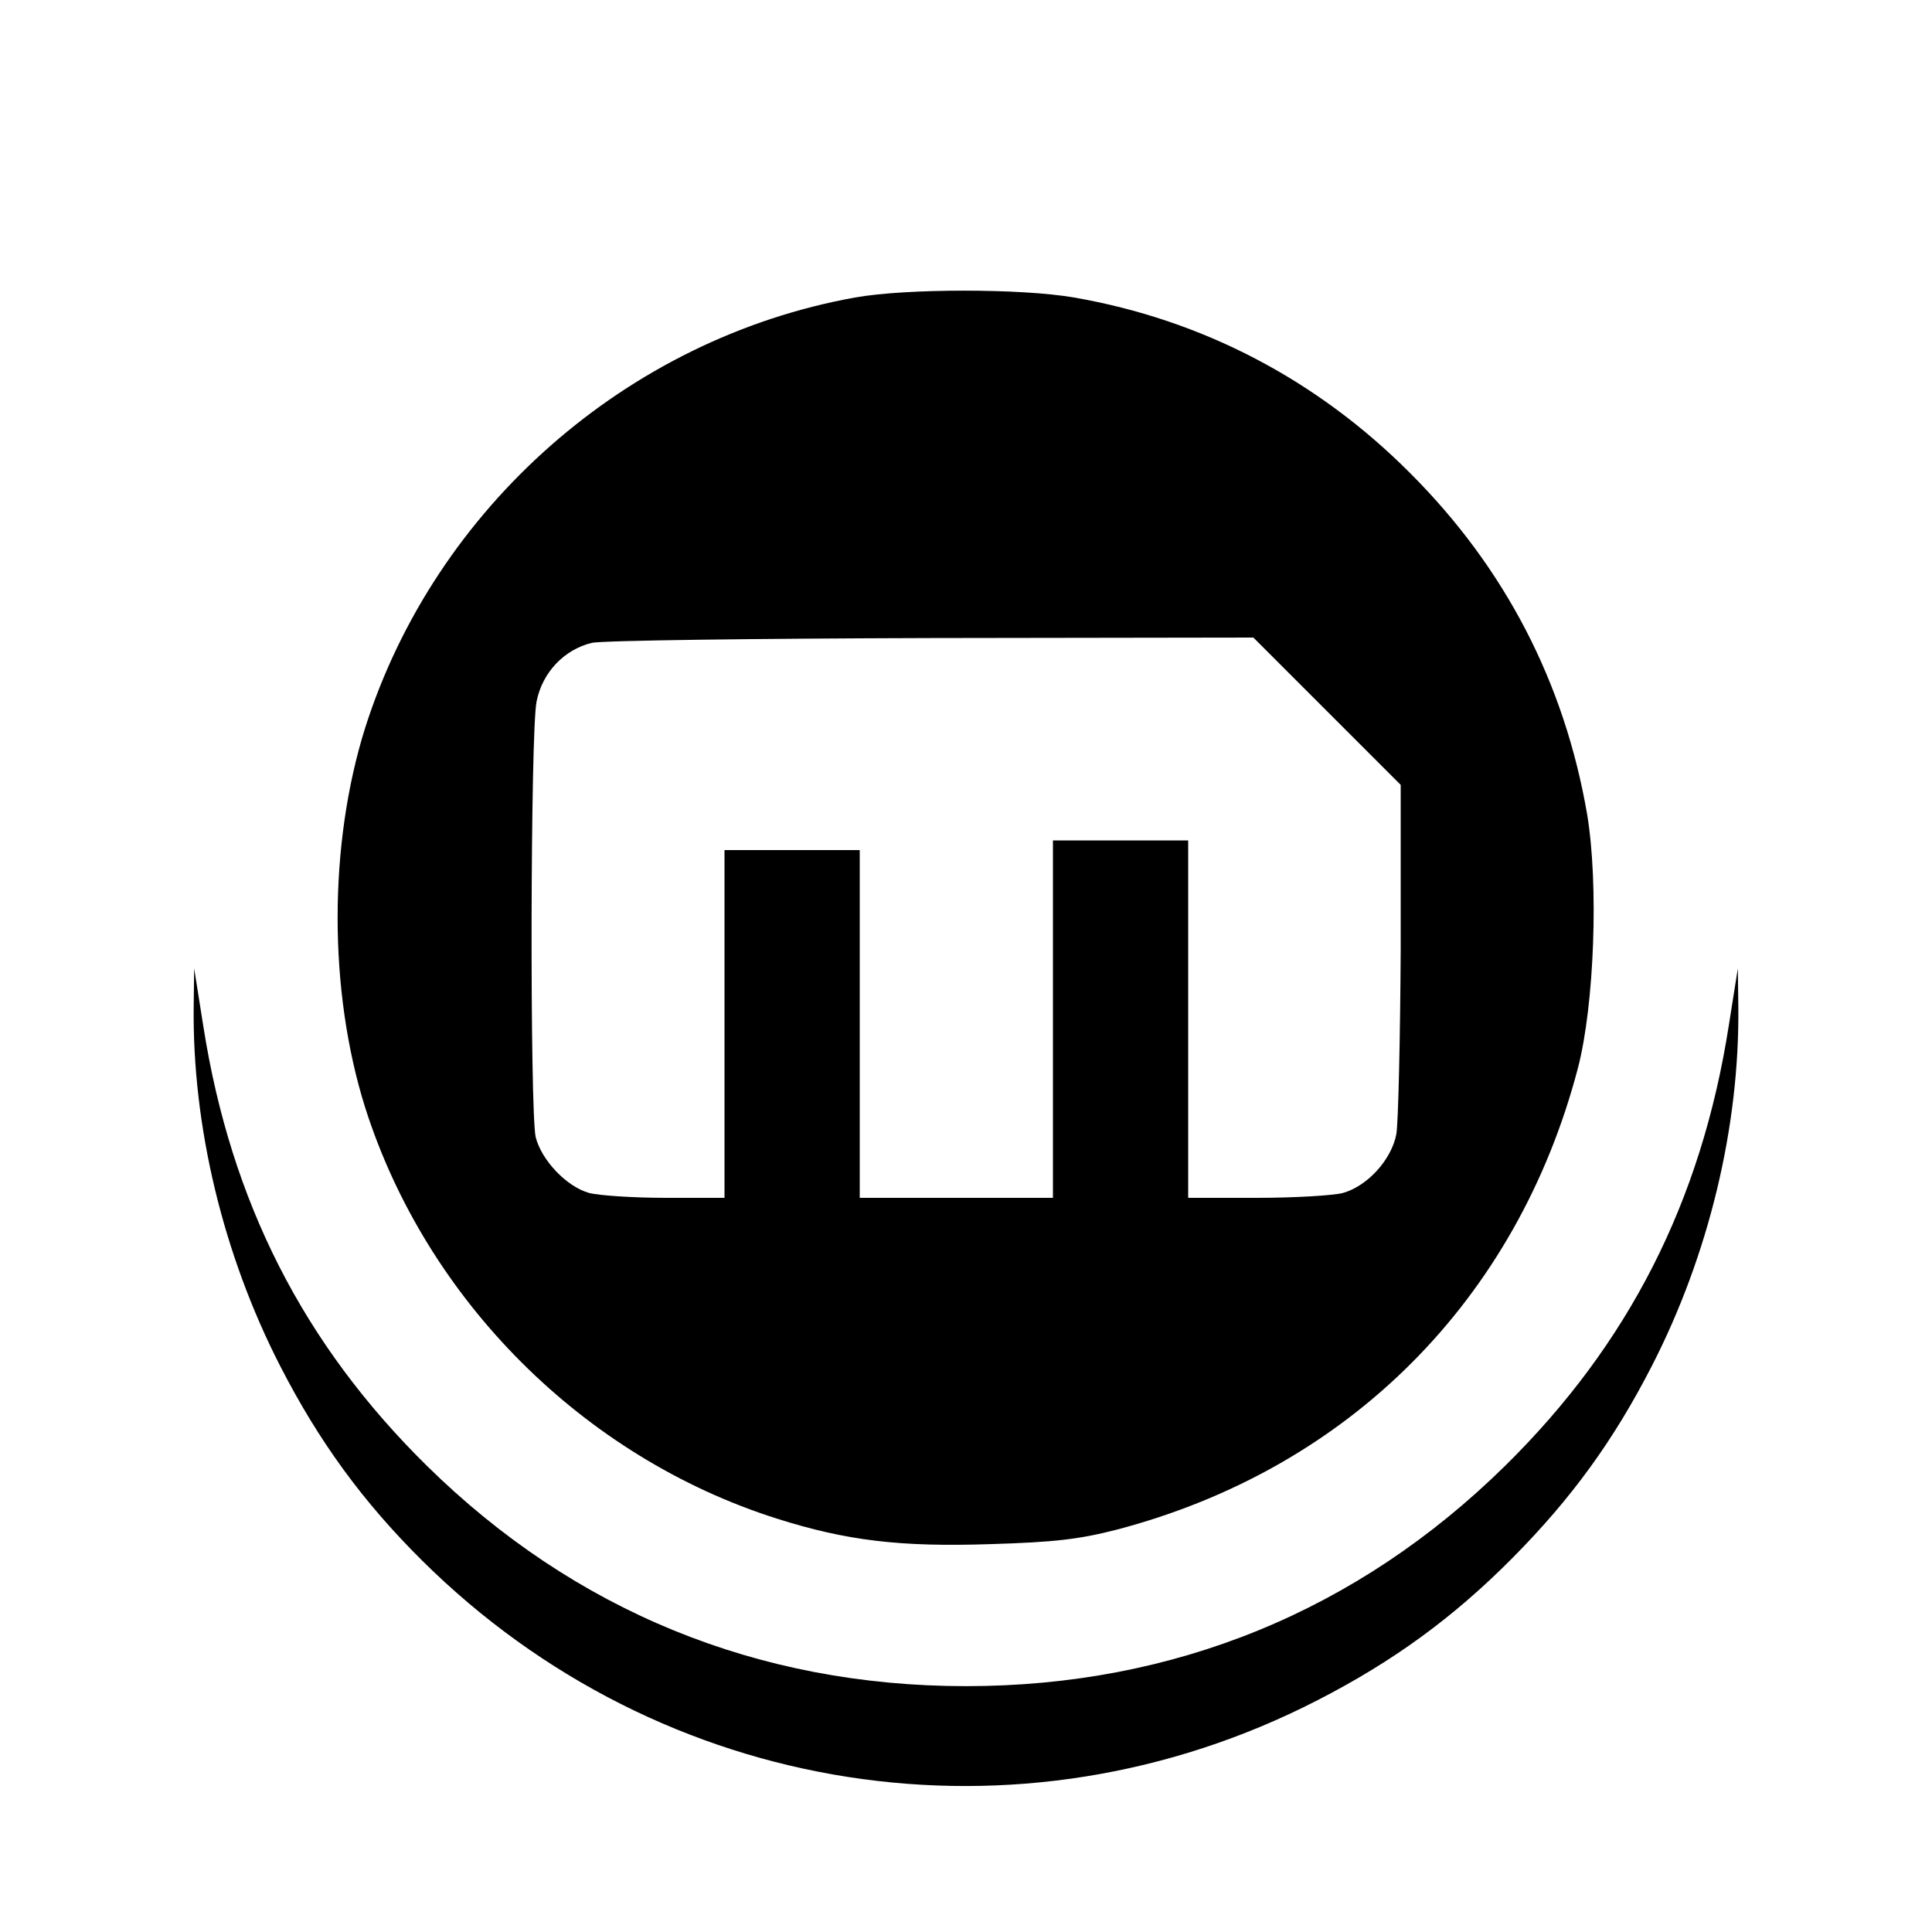 <?xml version="1.0" standalone="no"?>
<!DOCTYPE svg PUBLIC "-//W3C//DTD SVG 20010904//EN"
 "http://www.w3.org/TR/2001/REC-SVG-20010904/DTD/svg10.dtd">
<svg version="1.0" xmlns="http://www.w3.org/2000/svg"
 width="400pt" height="400pt" viewBox="0 0 400 400"
 preserveAspectRatio="xMidYMid meet">
<g transform="translate(0,400) scale(0.1,-0.1)"
fill="#000000" stroke="none">
<path d="M1770 3384 c-472 -85 -869 -435 -1014 -891 -76 -242 -76 -544 0 -786
127 -399 452 -724 852 -851 145 -46 256 -59 441 -53 134 4 185 10 263 30 480
126 829 475 955 956 34 131 43 381 19 525 -47 273 -170 510 -366 706 -193 194
-431 318 -696 364 -109 19 -348 19 -454 0z m977 -856 l153 -153 0 -340 c-1
-187 -5 -359 -9 -383 -10 -53 -60 -108 -111 -122 -19 -5 -99 -10 -177 -10
l-143 0 0 370 0 370 -140 0 -140 0 0 -370 0 -370 -200 0 -200 0 0 360 0 360
-140 0 -140 0 0 -360 0 -360 -122 0 c-68 0 -139 5 -158 10 -47 13 -99 68 -111
116 -12 56 -11 842 2 902 12 60 57 107 114 121 22 5 333 9 705 10 l665 1 152
-152z"/>
<path d="M401 1917 c-3 -249 61 -515 179 -745 80 -156 171 -281 294 -403 495
-491 1236 -607 1854 -289 156 80 281 171 403 294 123 124 210 244 289 398 118
230 182 496 179 745 l-1 78 -19 -120 c-57 -363 -207 -658 -463 -910 -305 -300
-685 -456 -1116 -456 -431 0 -811 156 -1116 456 -256 252 -406 547 -463 910
l-19 120 -1 -78z"/>
</g>
</svg>
